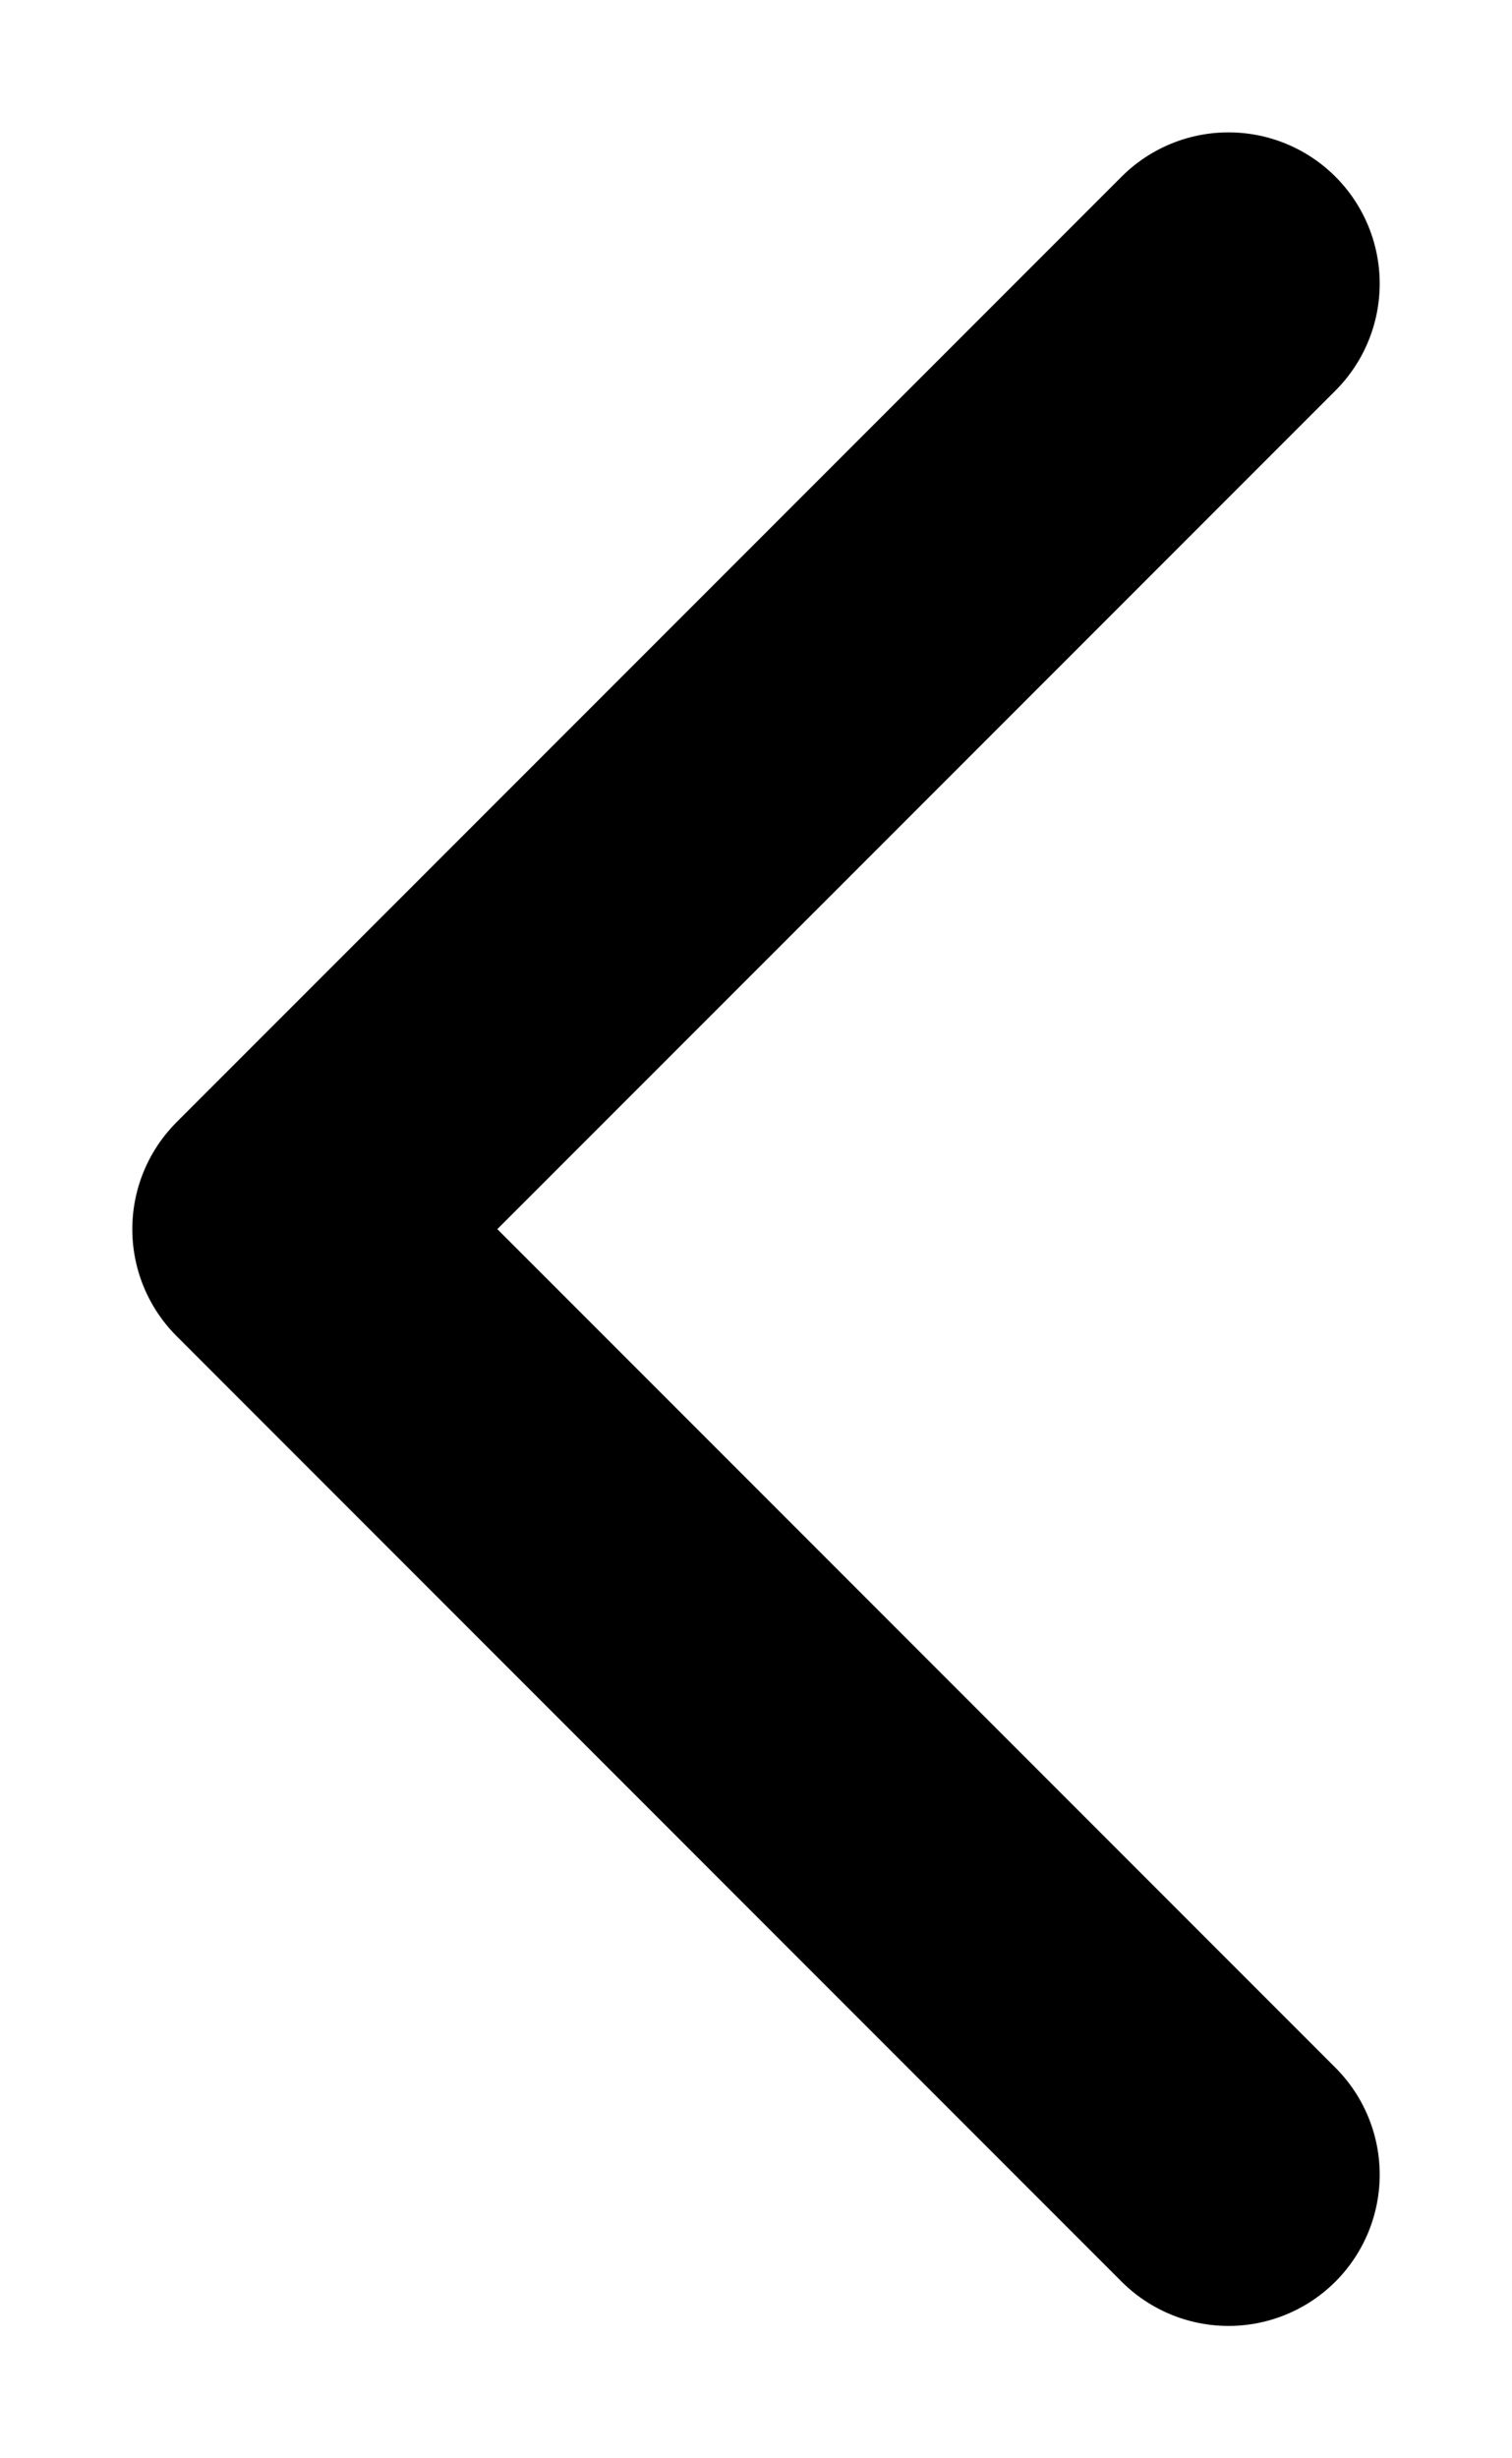 <svg width="8" height="13" viewBox="0 0 8 13" fill="none" xmlns="http://www.w3.org/2000/svg">
<path id="Icon" d="M6.5 11.5L1.5 6.5L6.5 1.5" stroke="current" stroke-width="1.6" stroke-linecap="round" stroke-linejoin="round"/>
</svg>
